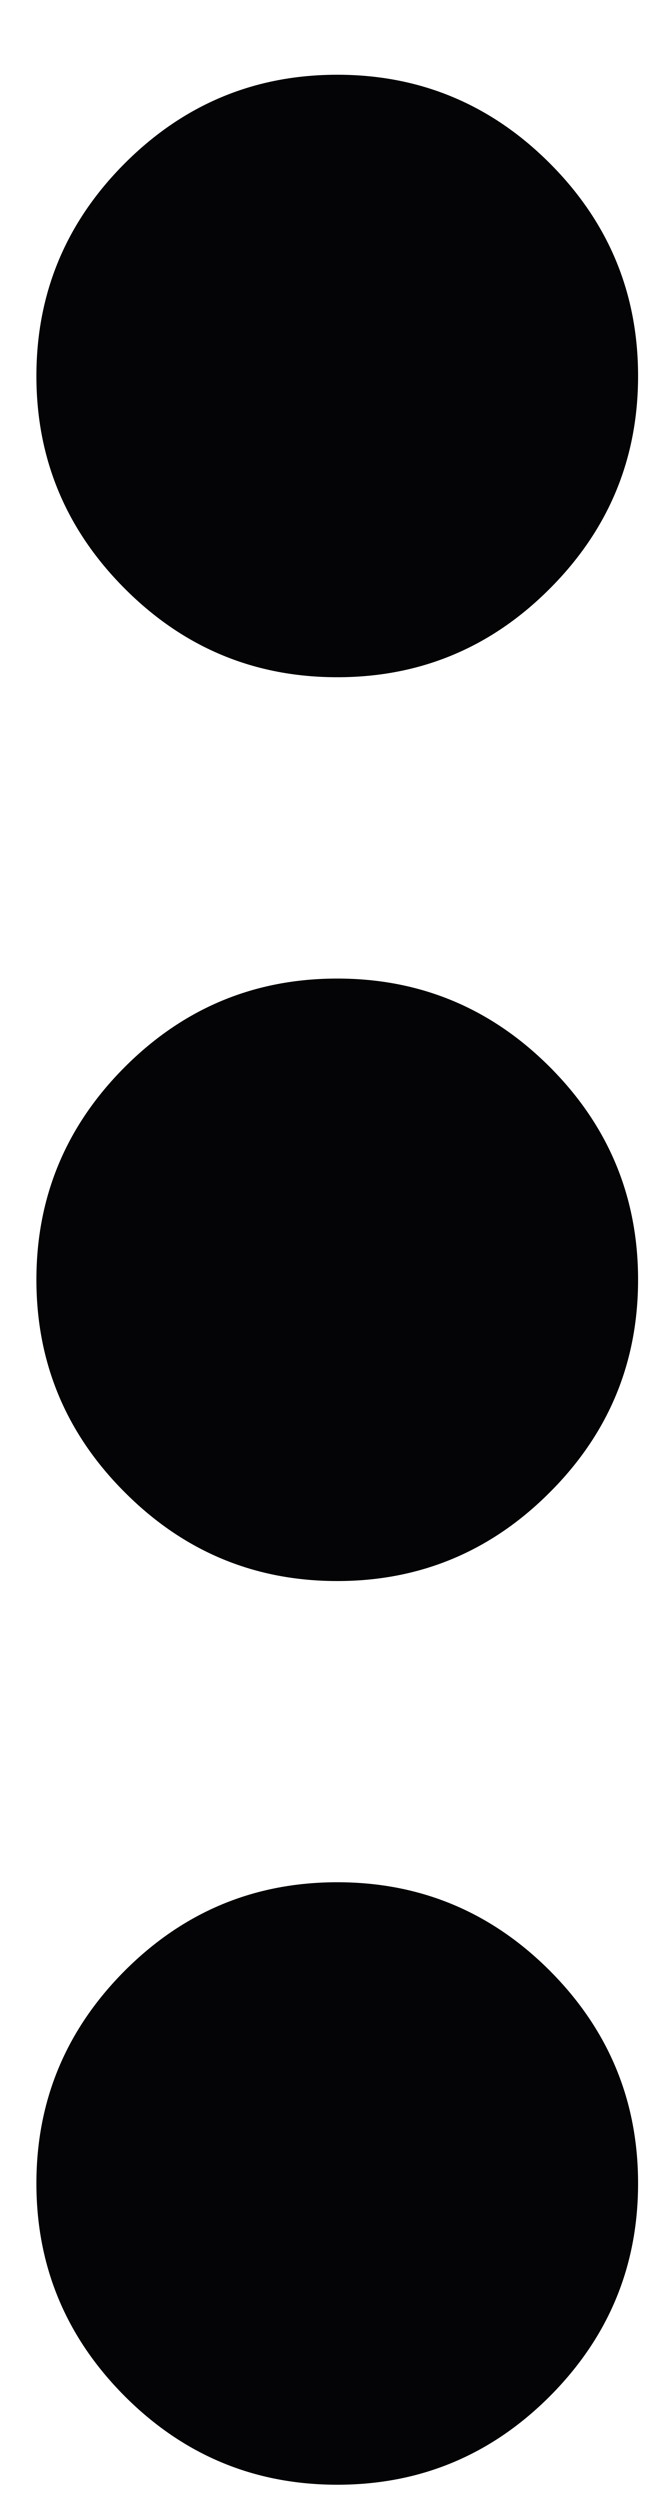 <svg width="5" height="19" viewBox="0 0 5 19" fill="none" xmlns="http://www.w3.org/2000/svg">
<path d="M2.567 18.884C1.937 18.884 1.398 18.66 0.95 18.212C0.502 17.763 0.277 17.224 0.277 16.594C0.277 15.965 0.502 15.426 0.95 14.977C1.398 14.529 1.937 14.305 2.567 14.305C3.196 14.305 3.736 14.529 4.184 14.977C4.632 15.426 4.856 15.965 4.856 16.594C4.856 17.224 4.632 17.763 4.184 18.212C3.736 18.66 3.196 18.884 2.567 18.884ZM2.567 12.016C1.937 12.016 1.398 11.791 0.95 11.342C0.502 10.895 0.277 10.356 0.277 9.726C0.277 9.097 0.502 8.557 0.95 8.109C1.398 7.661 1.937 7.437 2.567 7.437C3.196 7.437 3.736 7.661 4.184 8.109C4.632 8.557 4.856 9.097 4.856 9.726C4.856 10.356 4.632 10.895 4.184 11.342C3.736 11.791 3.196 12.016 2.567 12.016ZM2.567 5.147C1.937 5.147 1.398 4.923 0.95 4.474C0.502 4.026 0.277 3.487 0.277 2.858C0.277 2.228 0.502 1.689 0.95 1.241C1.398 0.793 1.937 0.568 2.567 0.568C3.196 0.568 3.736 0.793 4.184 1.241C4.632 1.689 4.856 2.228 4.856 2.858C4.856 3.487 4.632 4.026 4.184 4.474C3.736 4.923 3.196 5.147 2.567 5.147Z" fill="#040406"/>
</svg>
